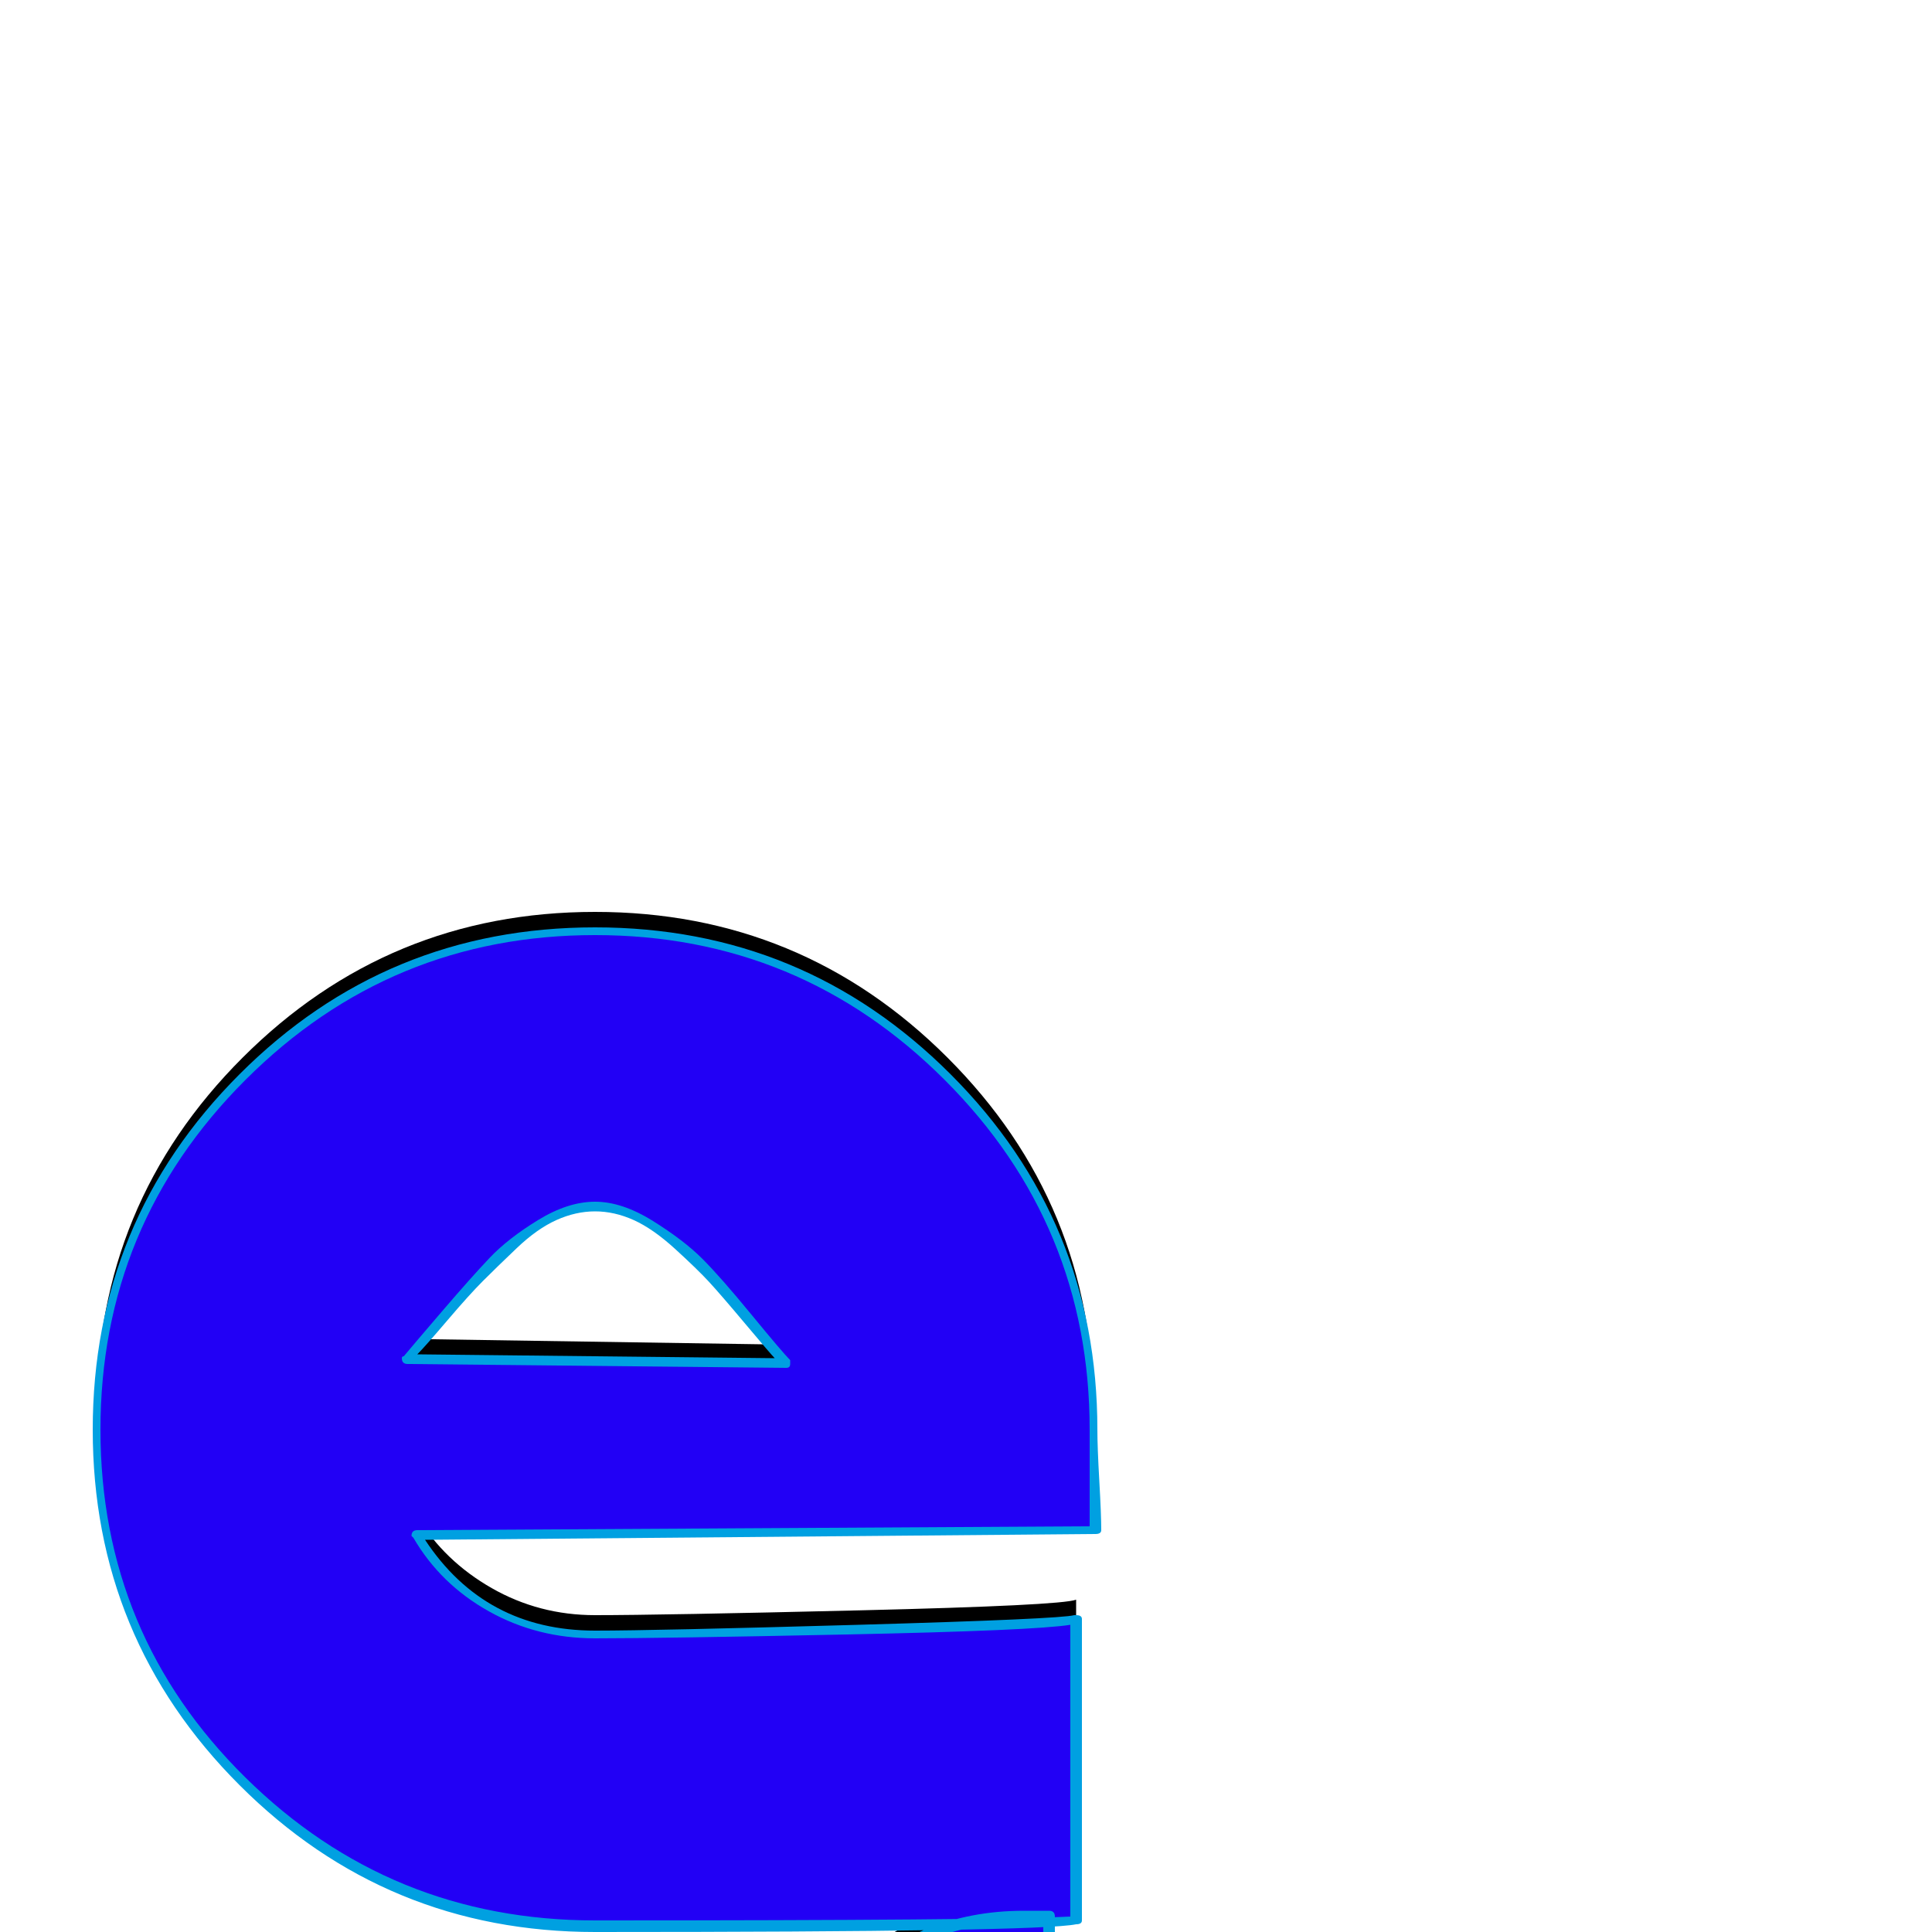<svg xmlns="http://www.w3.org/2000/svg" viewBox="0 -1000 1000 1000">
	<path fill="#000000" d="M543 239Q543 239 530 239Q476 239 438.5 201.5Q401 164 401 111Q401 57 438.5 19.5Q476 -18 530 -18H543V59Q535 57 530 57Q508 57 492 73Q476 89 476 111Q476 133 491.5 148.5Q507 164 530 164Q535 164 543 162ZM566 -270Q566 -260 566.5 -242.5Q567 -225 567 -218L216 -215Q230 -192 254.5 -178Q279 -164 308 -164Q342 -164 445.5 -166.5Q549 -169 557 -172V-16Q538 -13 308 -13Q201 -13 125.5 -88Q50 -163 50 -270Q50 -377 125.5 -452.5Q201 -528 308 -528Q415 -528 490.5 -452.5Q566 -377 566 -270ZM211 -307L407 -304Q403 -308 387 -327Q371 -346 362 -355.5Q353 -365 337.5 -375Q322 -385 308 -385Q294 -385 279 -375.5Q264 -366 254.5 -356Q245 -346 230 -329Q215 -312 211 -307Z"/>
	<path fill="#2200f5" d="M543 249Q543 249 530 249Q476 249 438.5 211.5Q401 174 401 121Q401 67 438.5 29.5Q476 -8 530 -8H543V69Q535 67 530 67Q508 67 492 83Q476 99 476 121Q476 143 491.5 158.5Q507 174 530 174Q535 174 543 172ZM566 -260Q566 -250 566.5 -232.5Q567 -215 567 -208L216 -205Q230 -182 254.5 -168Q279 -154 308 -154Q342 -154 445.5 -156.5Q549 -159 557 -162V-6Q538 -3 308 -3Q201 -3 125.5 -78Q50 -153 50 -260Q50 -367 125.5 -442.5Q201 -518 308 -518Q415 -518 490.5 -442.5Q566 -367 566 -260ZM211 -297L407 -294Q403 -298 387 -317Q371 -336 362 -345.5Q353 -355 337.5 -365Q322 -375 308 -375Q294 -375 279 -365.5Q264 -356 254.5 -346Q245 -336 230 -319Q215 -302 211 -297Z"/>
	<path fill="#00a0e1" d="M540 -5H530Q477 -5 440.5 31.5Q404 68 404 121Q404 173 440.5 210Q477 247 530 247H540V175Q534 177 530 177Q506 177 490 160.5Q474 144 474 120.5Q474 97 490 81Q506 65 530 65Q534 65 540 66ZM543 251H530Q475 251 436.5 213Q398 175 398 121Q398 66 436.5 27.5Q475 -11 530 -11H543Q546 -11 546 -8V69Q546 71 543 71Q543 71 542 71Q535 69 530 69Q509 69 493.5 84.5Q478 100 478 121Q478 142 493 156.5Q508 171 530 171Q535 171 542 170Q543 169 543 169Q546 169 546 172V249Q546 251 543 251ZM564 -210Q564 -218 564 -234.5Q564 -251 564 -260Q564 -366 489 -441Q414 -516 308 -516Q202 -516 127 -441Q52 -366 52 -260Q52 -154 127 -80Q202 -6 308 -6Q514 -6 554 -8V-159Q535 -156 438.5 -154Q342 -152 308 -152Q278 -152 253 -166Q228 -180 214 -204Q213 -205 213 -205Q213 -208 216 -208ZM568 -260Q568 -251 569 -233.5Q570 -216 570 -208Q570 -206 567 -206L220 -203Q251 -156 308 -156Q339 -156 444 -159Q549 -162 556 -164Q557 -164 557 -164Q560 -164 560 -162V-6Q560 -4 557 -4Q538 0 308 0Q200 0 124 -76Q48 -152 48 -260Q48 -368 124 -444Q200 -520 308 -520Q416 -520 492 -444Q568 -368 568 -260ZM401 -297Q399 -299 386 -314.5Q373 -330 367 -336.5Q361 -343 349.5 -353.5Q338 -364 328 -368.5Q318 -373 308 -373Q298 -373 288 -368.5Q278 -364 267.5 -354Q257 -344 250 -337Q243 -330 231.5 -316.5Q220 -303 216 -299ZM308 -378Q322 -378 338 -368Q354 -358 363.5 -348.5Q373 -339 389 -319.5Q405 -300 409 -296Q409 -295 409 -294Q409 -292 407 -292L211 -294Q208 -294 208 -297Q208 -298 209 -298Q214 -304 229 -321.5Q244 -339 253.5 -349Q263 -359 278.5 -368.5Q294 -378 308 -378Z"/>
</svg>